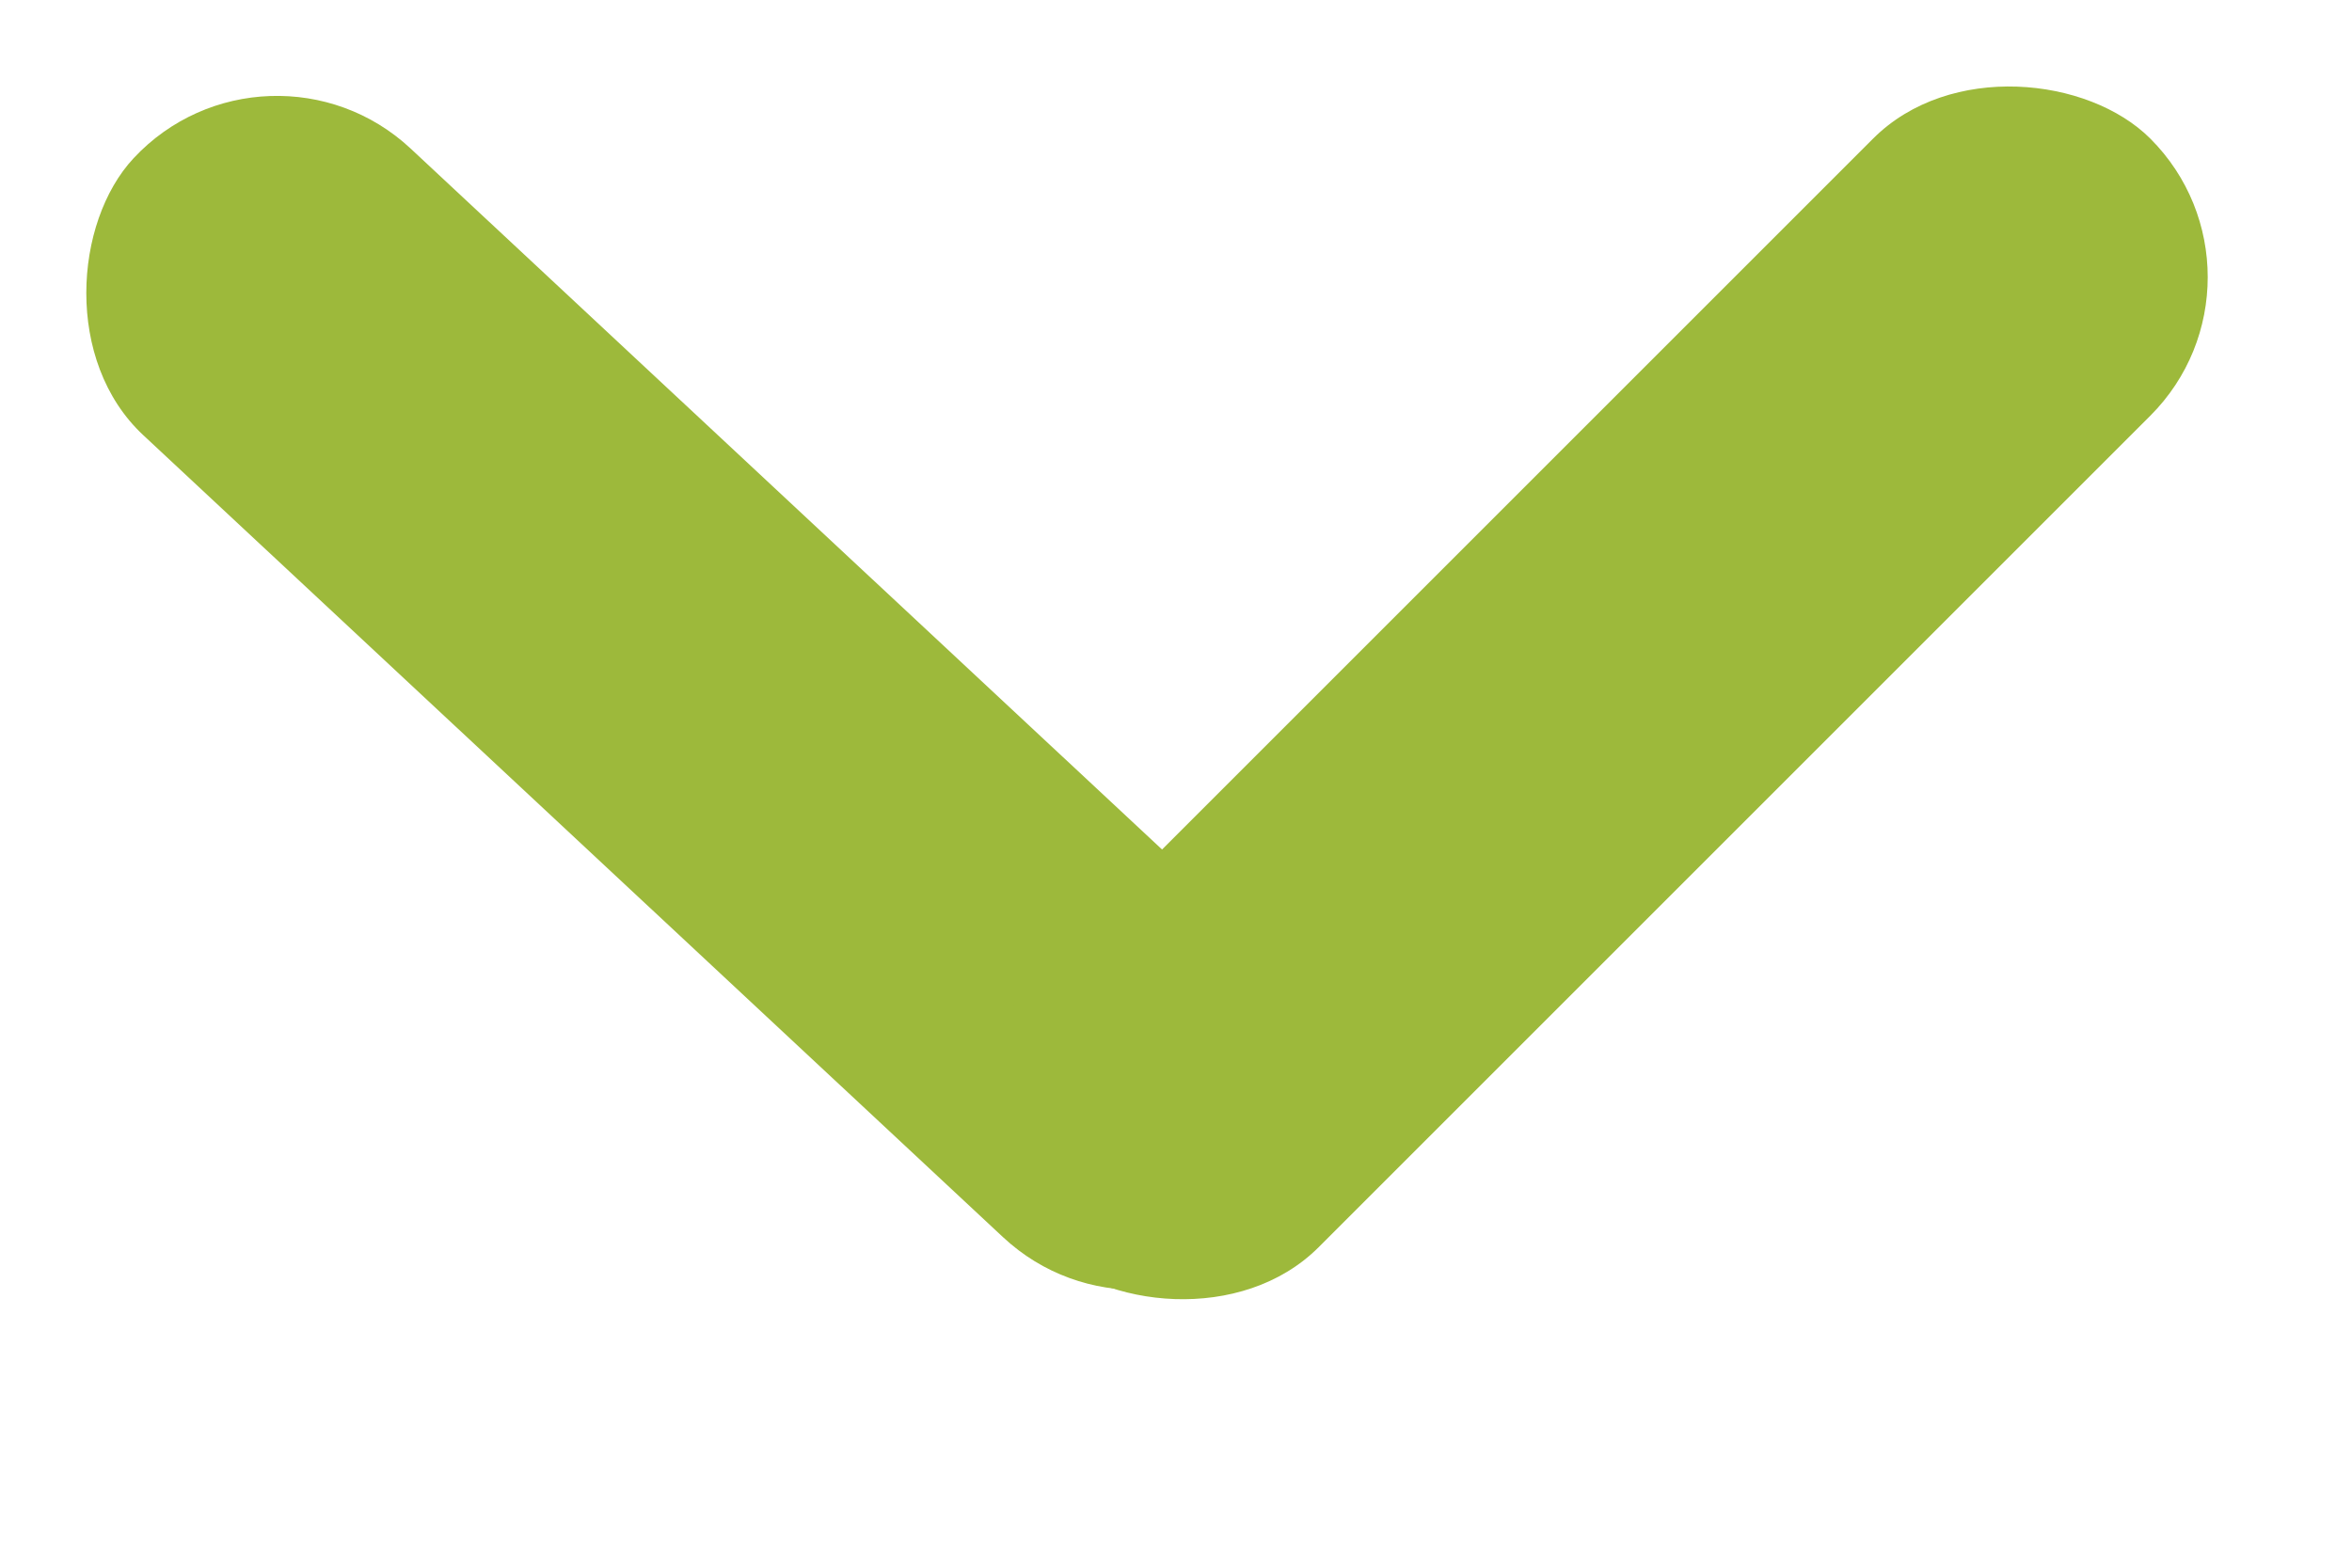 <svg width="12" height="8" viewBox="0 0 12 8" fill="none" xmlns="http://www.w3.org/2000/svg">
<rect x="1.364" y="0.076" width="8" height="2" rx="1" transform="rotate(43.015 1.364 0.076)" fill="#9DB93B"/>
<rect x="4.607" y="5.657" width="8" height="2" rx="1" transform="rotate(-45 4.607 5.657)" fill="#9DB93B"/>
</svg>
